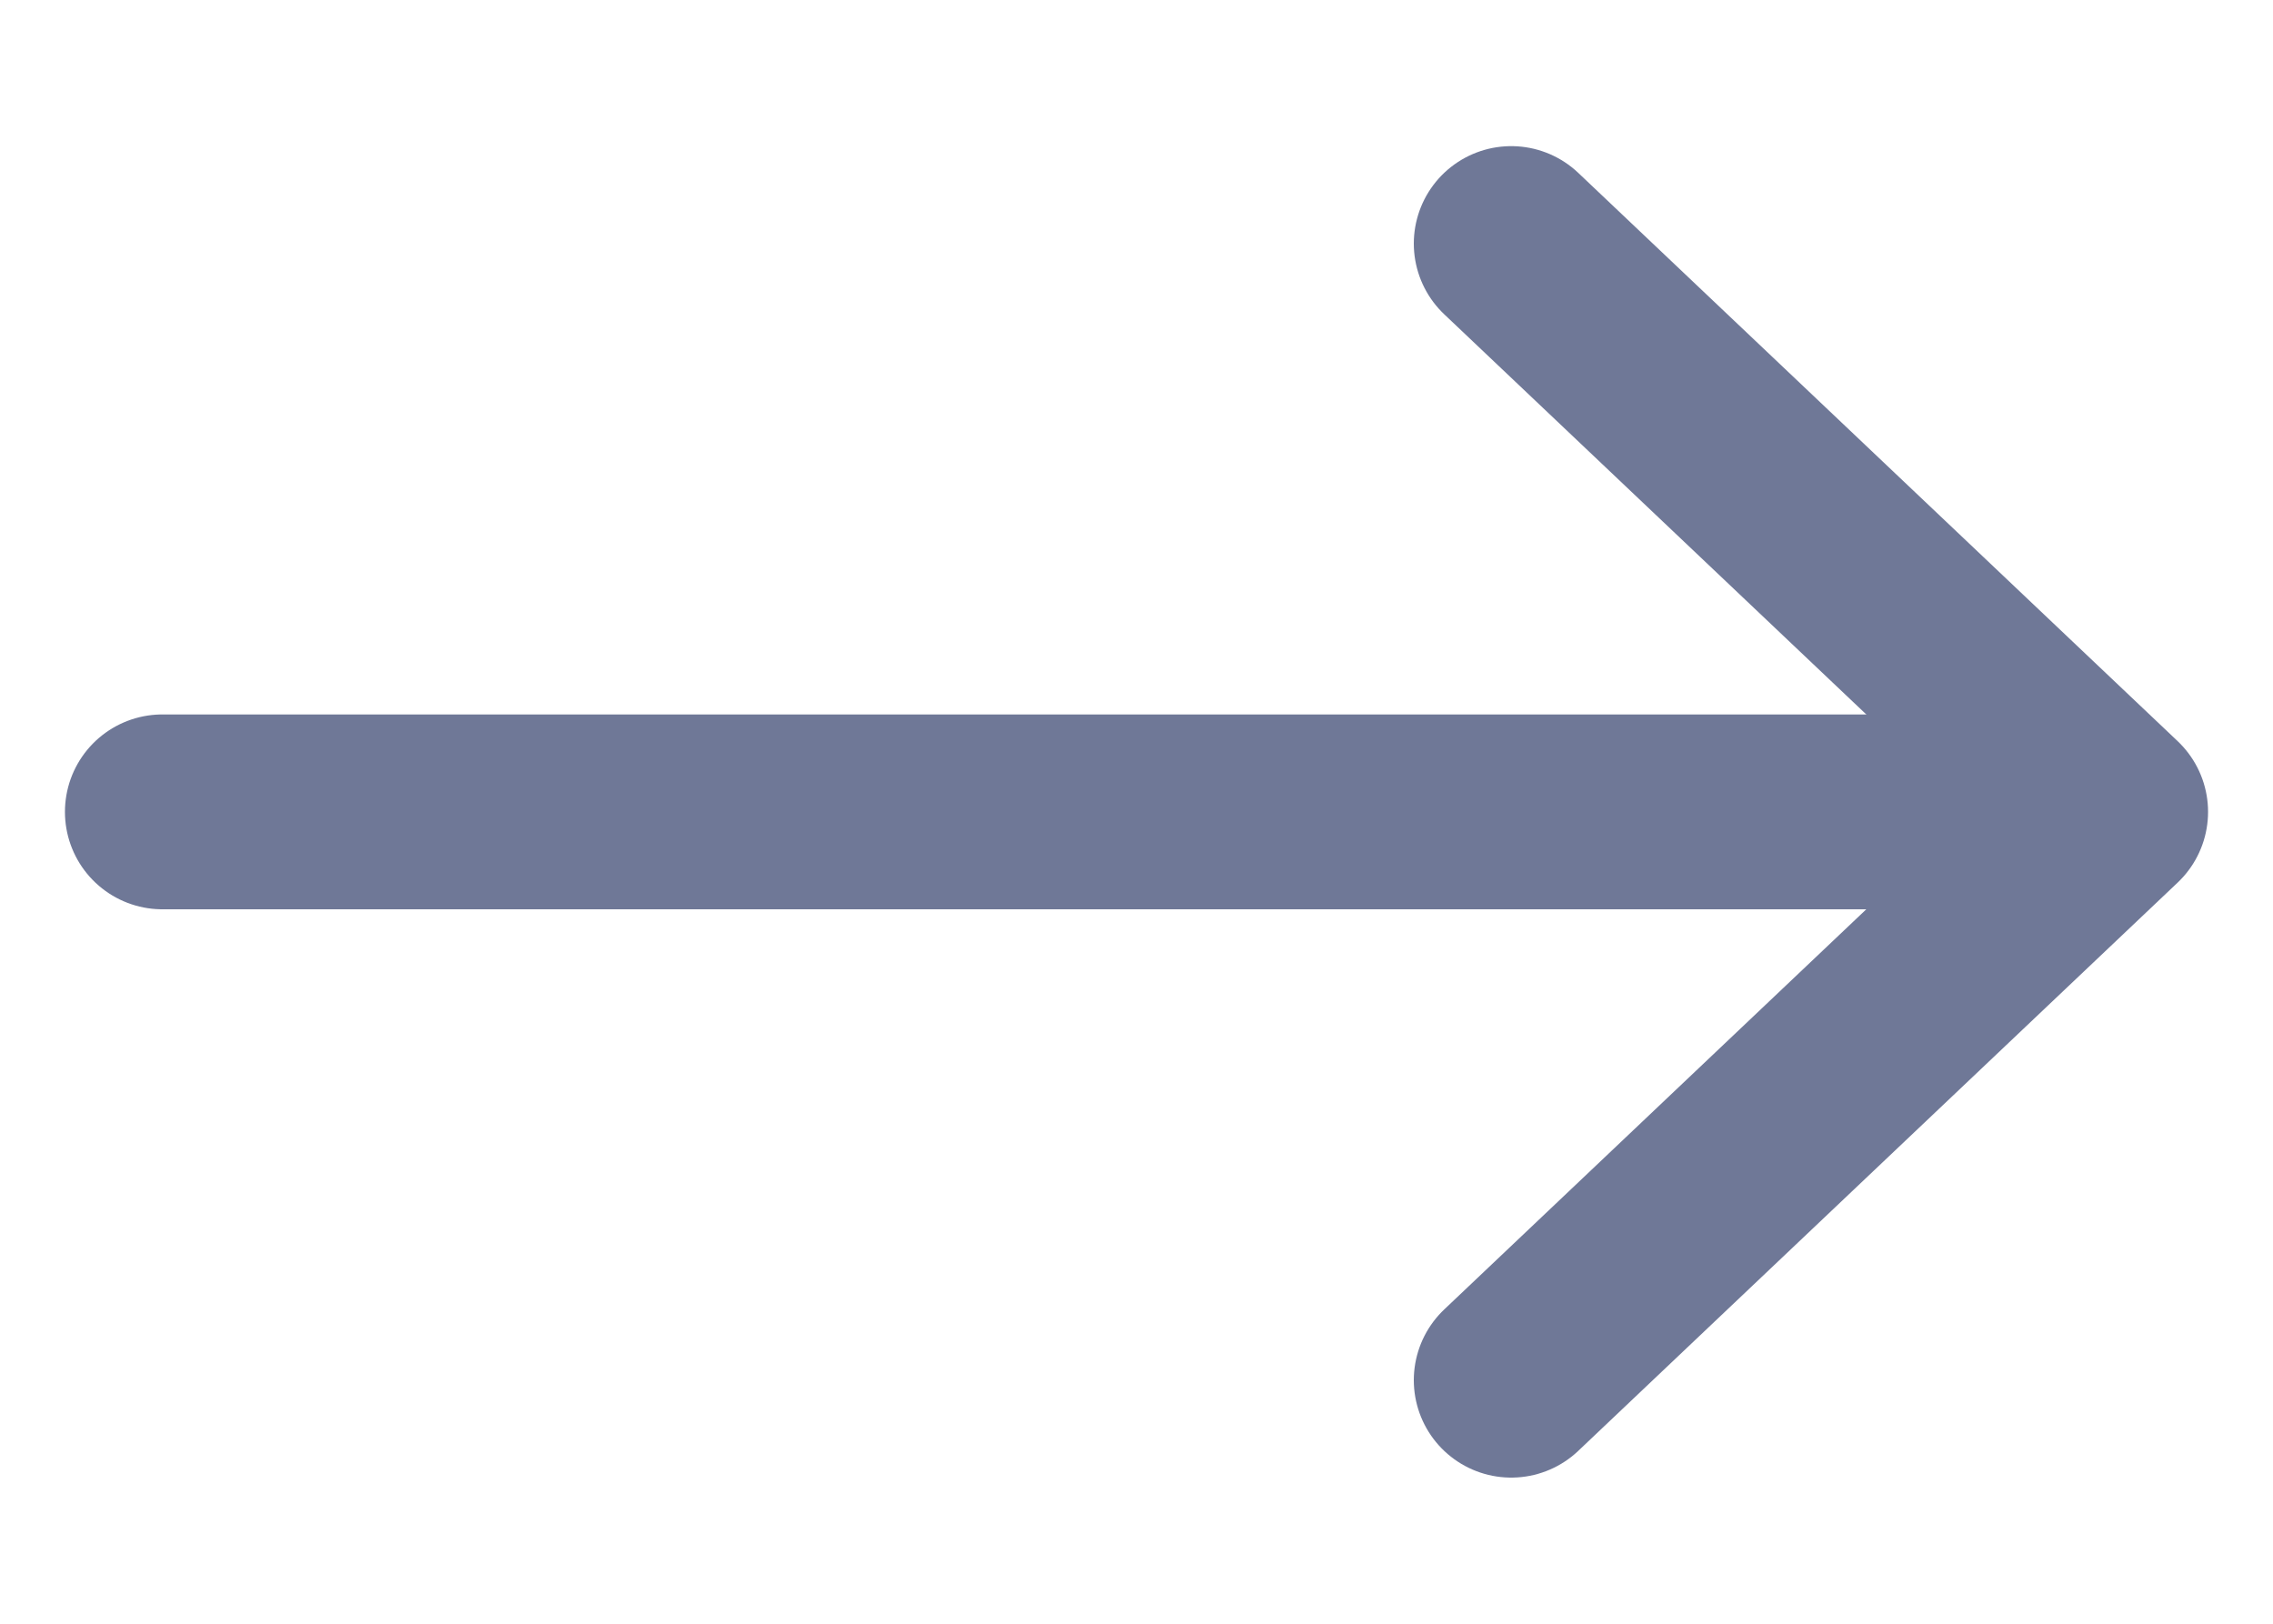 <svg width="14" height="10" viewBox="0 0 14 10" fill="none" xmlns="http://www.w3.org/2000/svg">
<path d="M12.076 5L1 5" stroke="#6F7897" stroke-width="1.2" stroke-linecap="round" stroke-linejoin="round"/>
<path d="M9.308 1.5L13 5L9.308 8.5" stroke="#6F7897" stroke-width="1.2" stroke-linecap="round" stroke-linejoin="round"/>
</svg>
